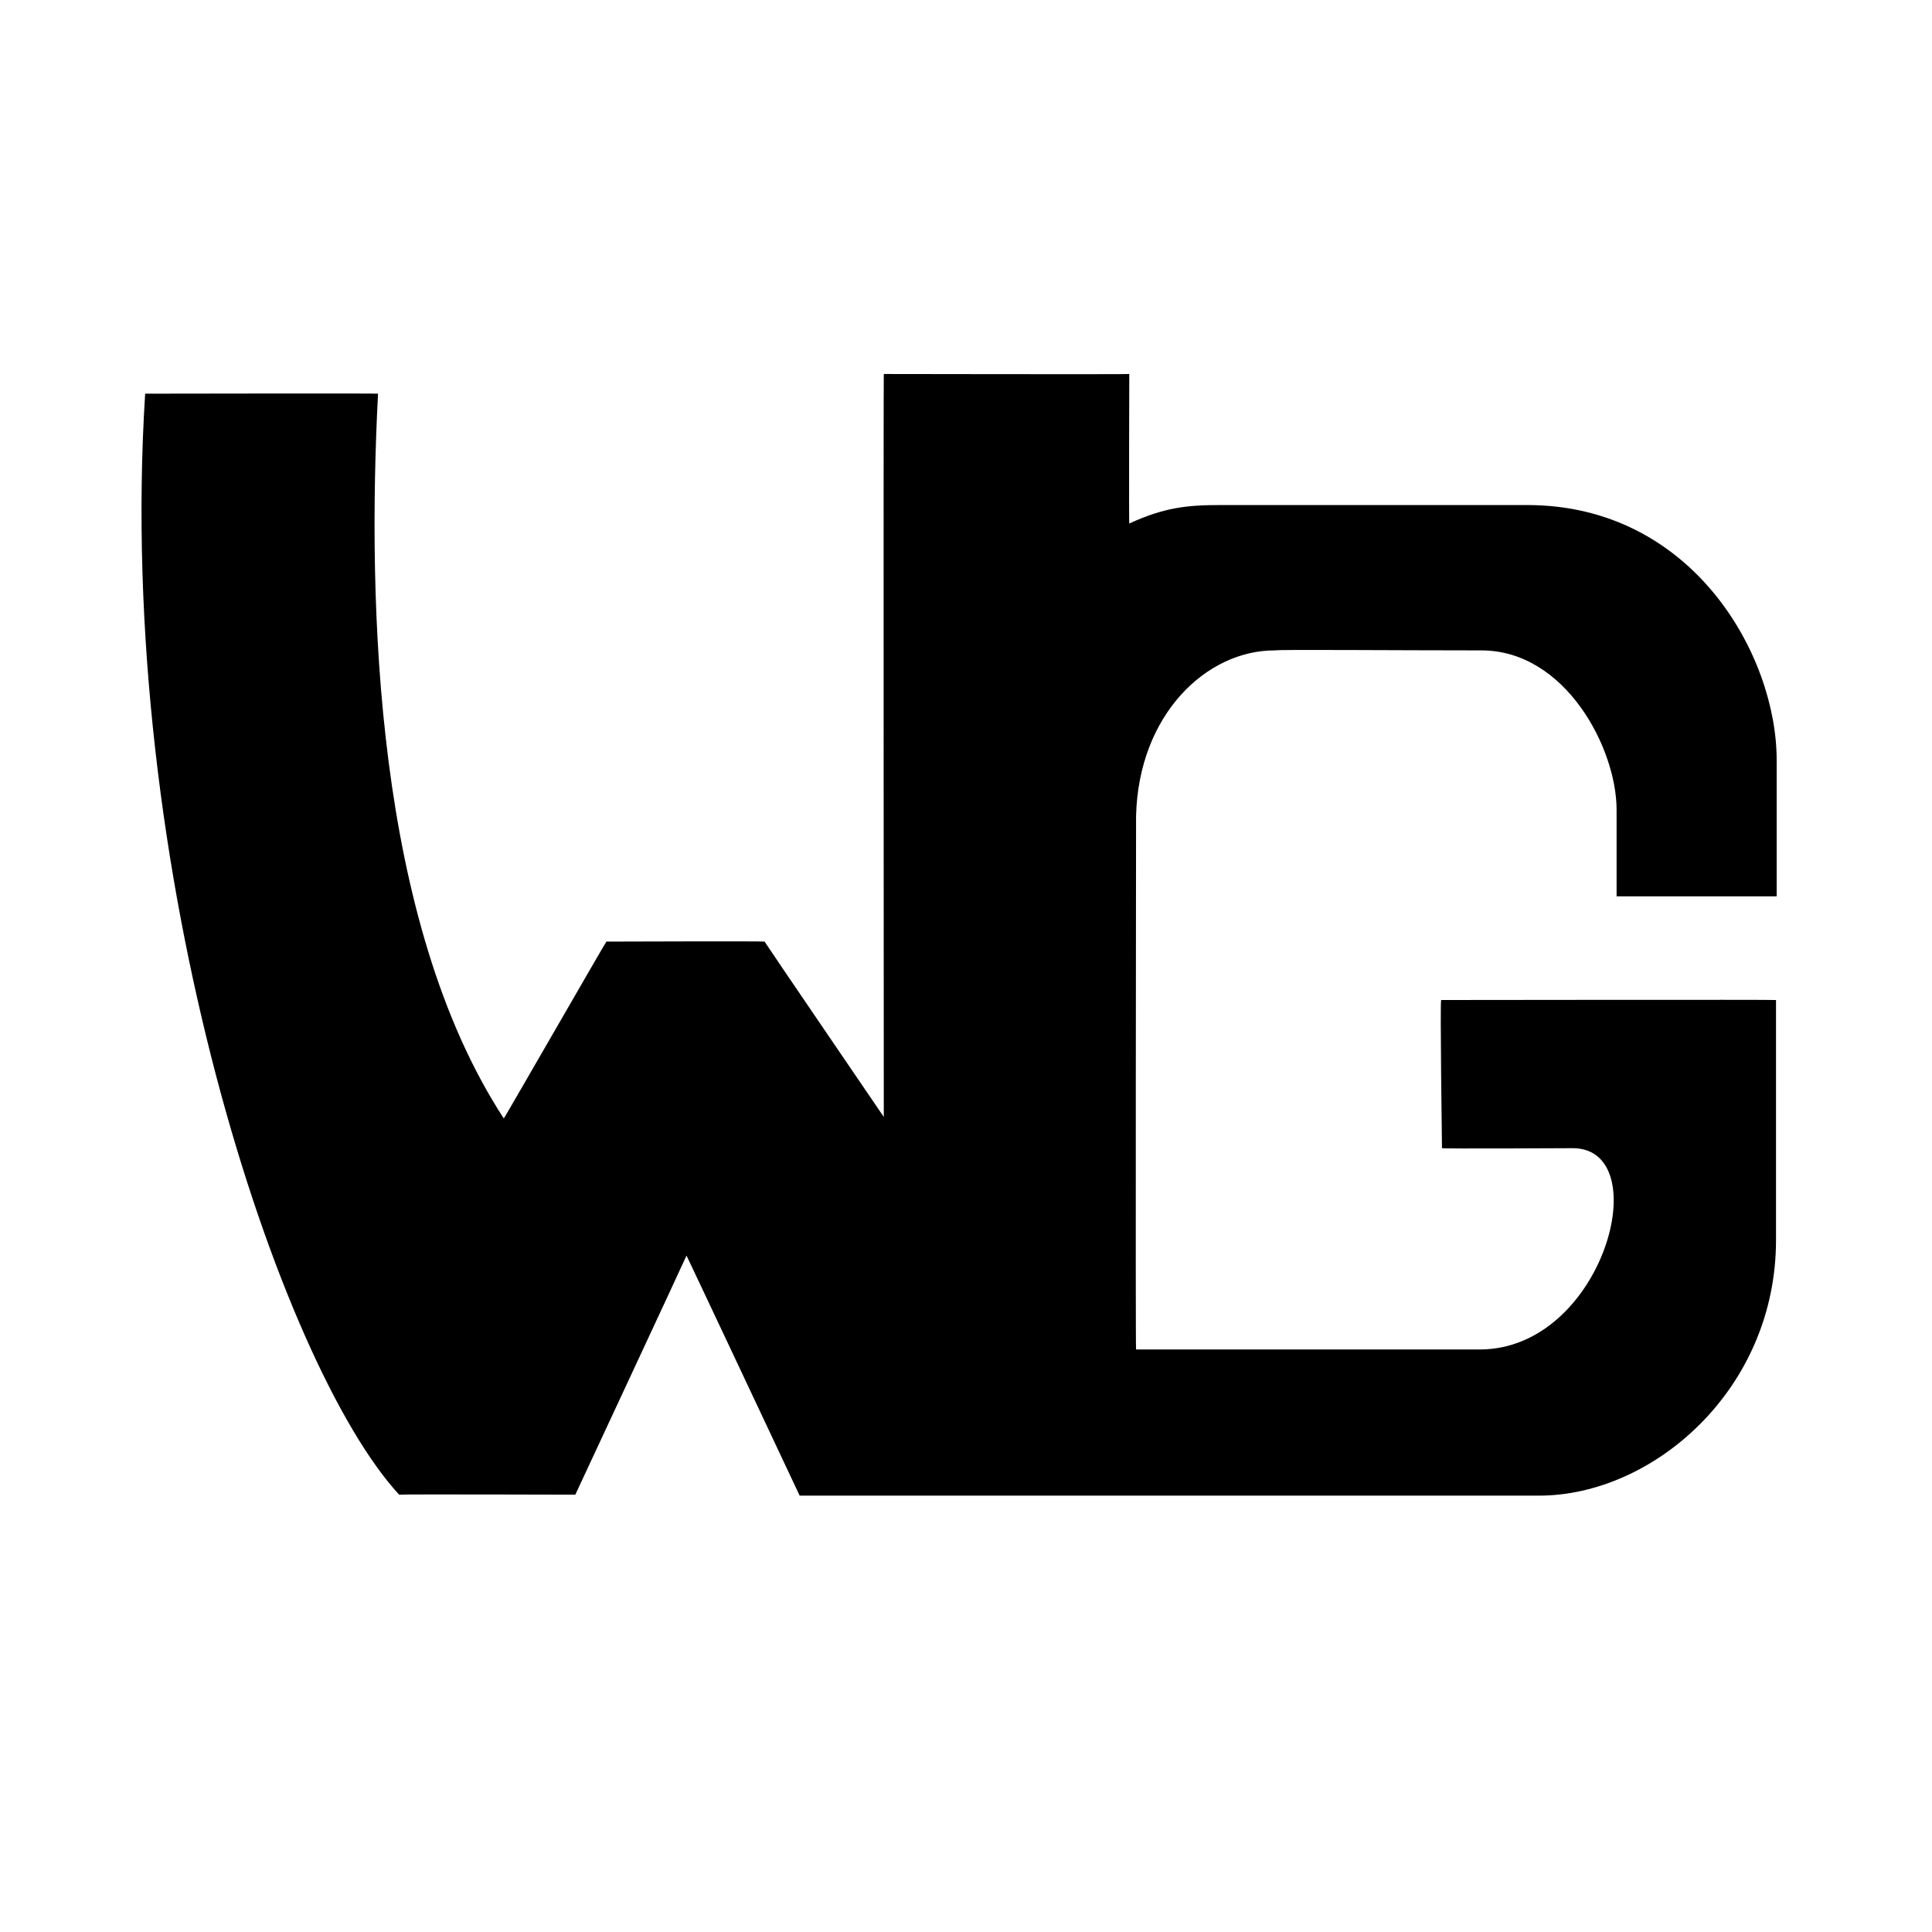 <?xml version="1.0" encoding="utf-8"?>
<svg
  id="wg_logo"
  fill="currentColor"
  xmlns="http://www.w3.org/2000/svg"
  viewBox="0 0 500 500">
  <path 
  style="" 
  d="M 372.97 258.801 C 372.97 258.801 459.631 258.689 459.631 258.801 C 459.631 258.801 459.631 282.144 459.631 320.911 C 459.631 359.678 427.737 387.068 398.313 387.068 C 368.889 387.068 206.949 387.068 206.949 387.068 C 206.949 387.068 177.665 324.817 177.665 324.952 C 177.665 325.087 148.892 386.821 148.892 386.821 C 148.892 386.821 103.296 386.686 103.296 386.821 C 72.415 353.331 29.732 225.965 37.566 101.882 C 37.566 101.882 97.834 101.777 97.834 101.882 C 94.993 156.722 97.131 238.533 130.384 289.459 C 130.443 289.556 156.814 243.684 156.931 243.684 C 156.931 243.684 197.871 243.548 197.871 243.684 C 197.871 243.82 228.723 289.056 228.723 289.056 C 228.723 289.056 228.62 96.791 228.723 96.791 C 228.723 96.791 292.256 96.902 292.256 96.791 C 292.256 96.791 292.139 135.705 292.256 135.482 C 301.247 131.371 307.06 130.697 315.89 130.706 C 315.89 130.706 352.413 130.706 395.244 130.706 C 438.074 130.706 459.799 169.624 459.799 196.651 C 459.799 223.678 459.799 232.091 459.799 231.98 L 418.371 231.98 C 418.371 231.98 418.371 225.365 418.371 209.539 C 418.371 193.714 405.165 168.322 383.382 168.322 C 361.598 168.322 330.818 168.06 330.032 168.322 C 312.252 168.212 294.657 184.921 294.013 211.176 C 294.013 211.176 293.837 349.244 294.013 349.244 C 294.013 349.244 350.83 349.244 382.928 349.244 C 415.026 349.244 428.899 297.148 407.006 297.148 C 407.006 297.148 373.183 297.323 373.183 297.148 C 373.183 296.972 372.658 259.118 372.97 258.801 Z"/>
</svg>
